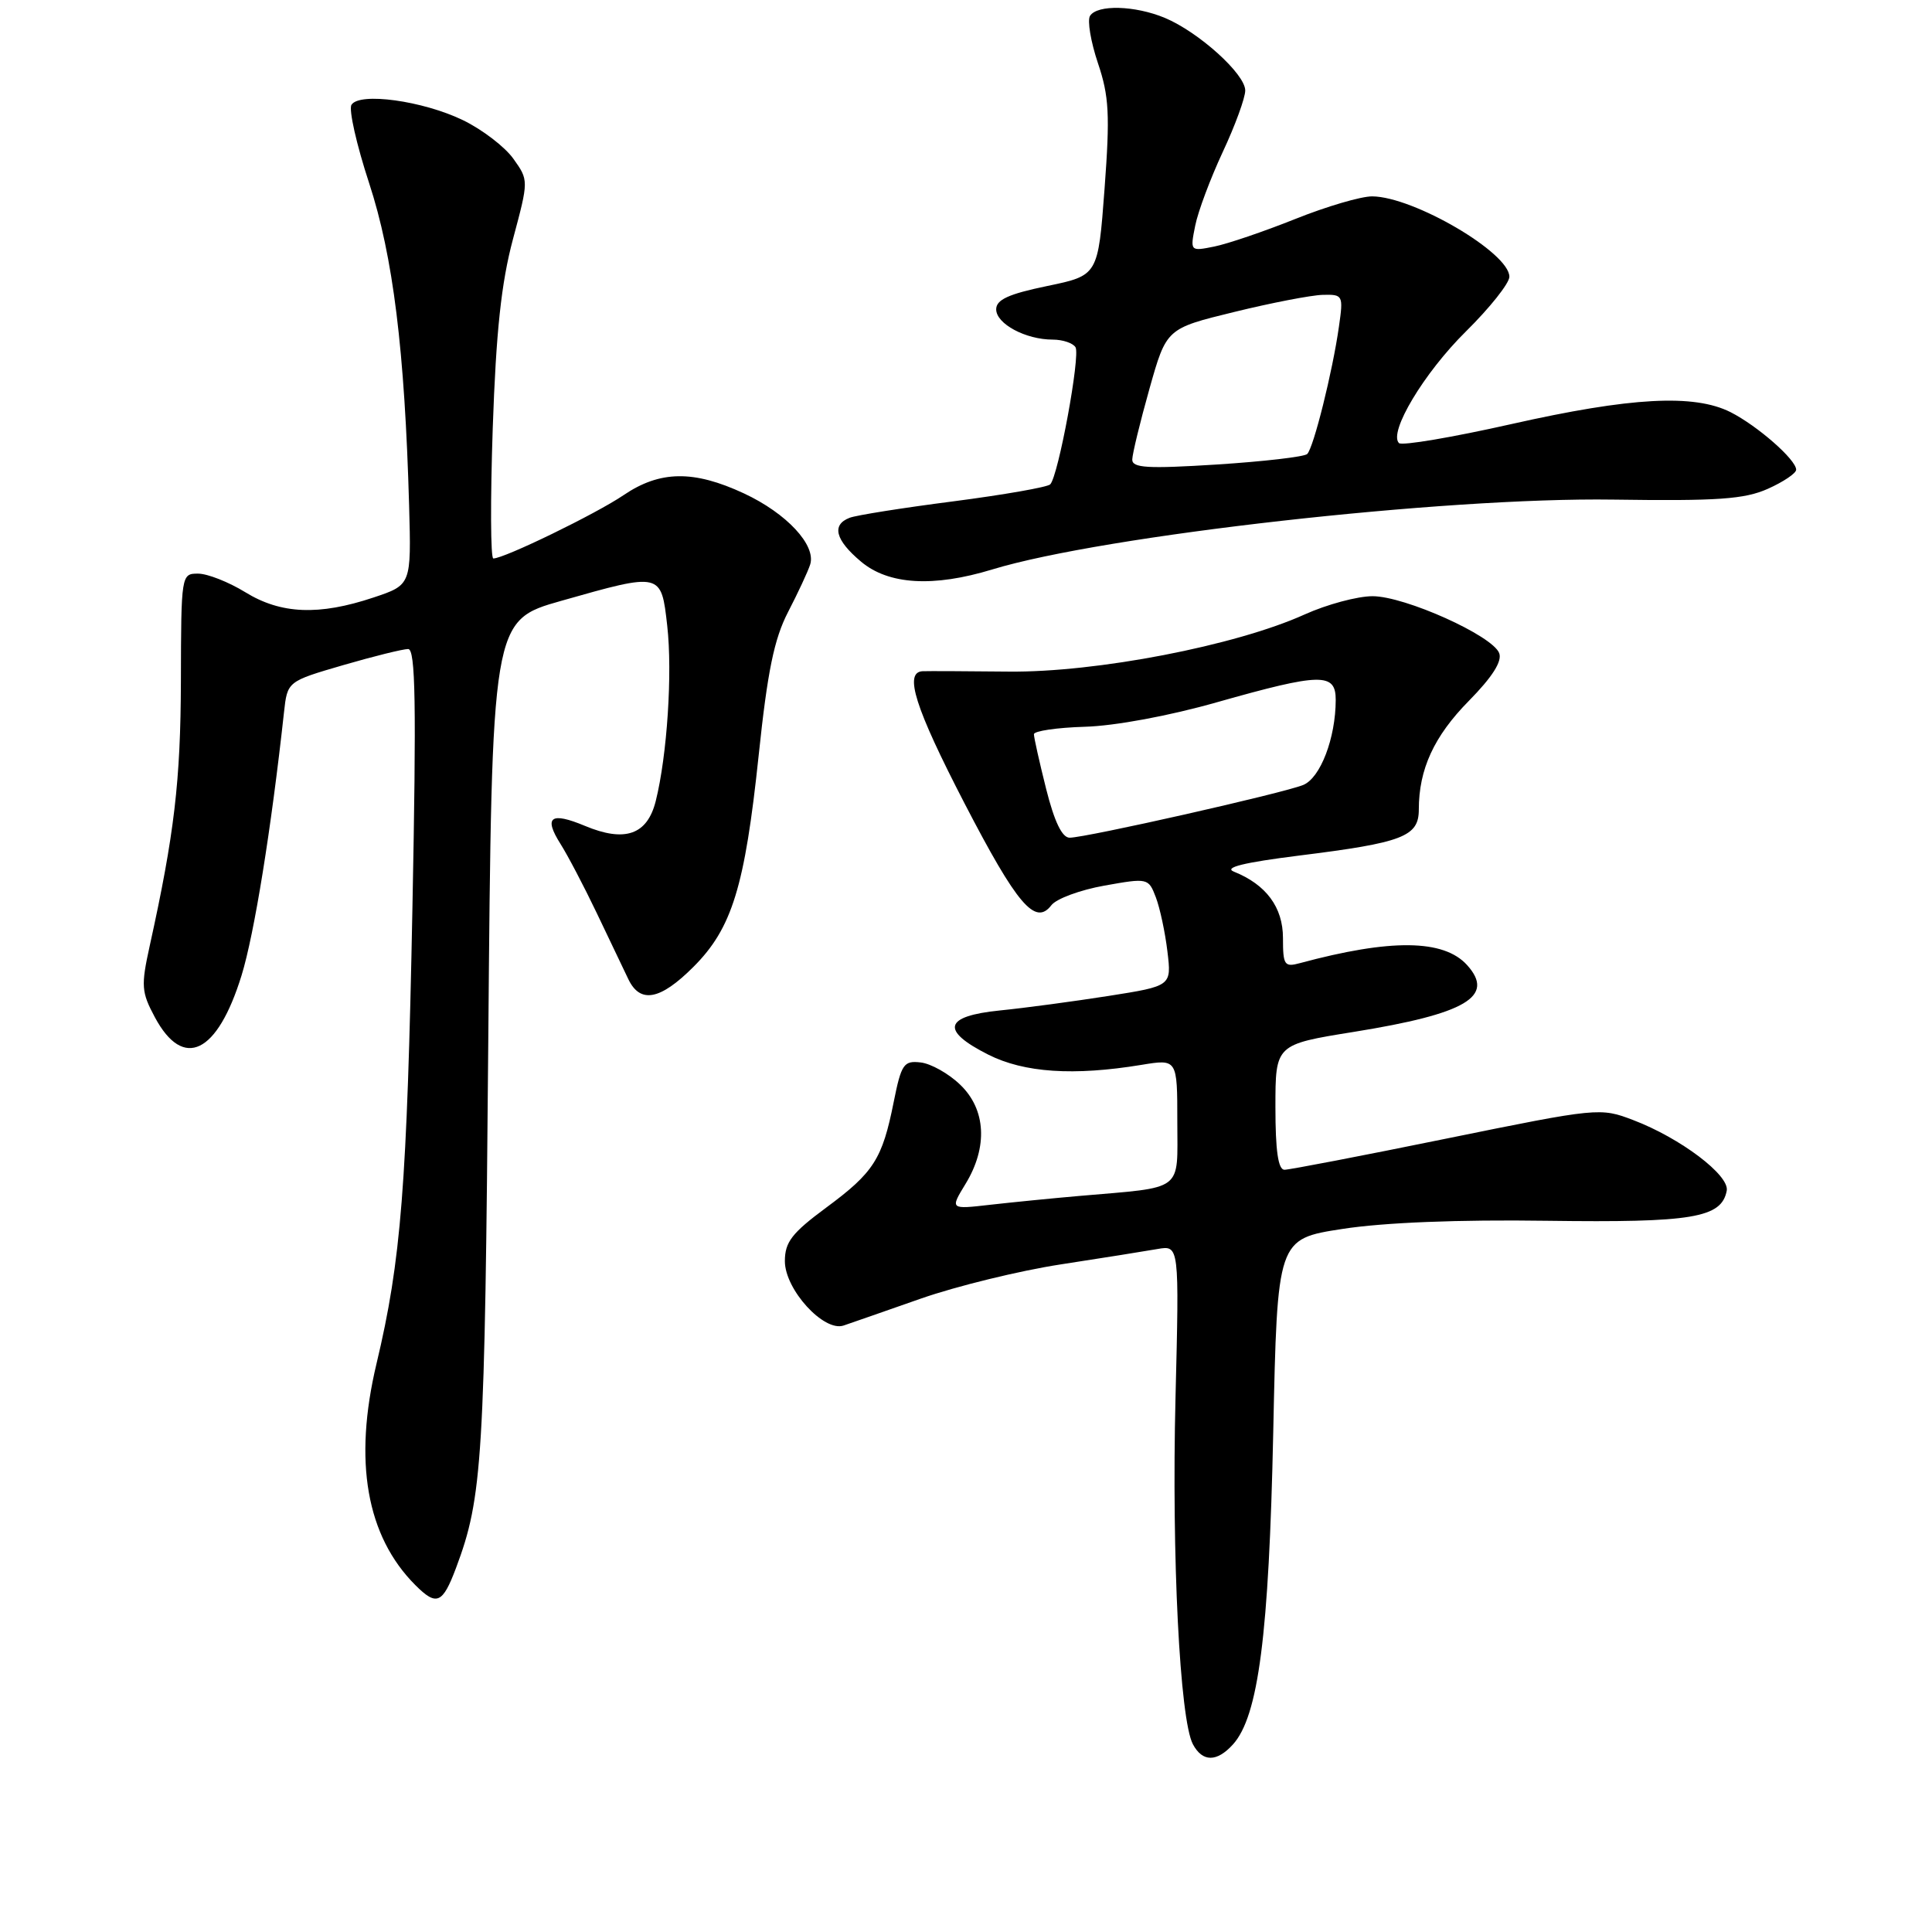 <?xml version="1.0" encoding="UTF-8" standalone="no"?>
<!DOCTYPE svg PUBLIC "-//W3C//DTD SVG 1.1//EN" "http://www.w3.org/Graphics/SVG/1.1/DTD/svg11.dtd" >
<svg xmlns="http://www.w3.org/2000/svg" xmlns:xlink="http://www.w3.org/1999/xlink" version="1.1" viewBox="0 0 256 256">
 <g >
 <path fill="currentColor"
d=" M 163.37 231.15 C 166.75 227.41 168.14 216.61 168.71 189.84 C 169.25 164.17 169.25 164.17 177.88 162.84 C 183.35 161.99 193.26 161.59 205.00 161.76 C 224.25 162.02 228.11 161.38 228.80 157.78 C 229.20 155.74 222.67 150.80 216.42 148.42 C 212.05 146.75 211.78 146.77 191.70 150.86 C 180.53 153.14 170.85 155.00 170.20 155.00 C 169.36 155.00 169.00 152.47 169.00 146.70 C 169.00 138.40 169.00 138.40 179.39 136.73 C 194.28 134.33 198.16 132.04 194.39 127.87 C 191.29 124.45 184.26 124.38 172.25 127.62 C 170.19 128.18 170.00 127.89 170.00 124.29 C 170.00 120.22 167.77 117.21 163.50 115.50 C 162.12 114.95 164.79 114.29 172.12 113.37 C 185.89 111.66 188.00 110.85 188.00 107.27 C 188.00 101.93 190.01 97.56 194.63 92.87 C 197.74 89.71 199.07 87.62 198.65 86.54 C 197.76 84.22 186.15 79.00 181.87 79.00 C 179.87 79.00 175.82 80.09 172.87 81.42 C 163.72 85.56 145.23 89.12 133.64 88.99 C 128.06 88.93 122.94 88.91 122.25 88.94 C 119.75 89.06 121.24 93.76 127.80 106.44 C 134.77 119.89 137.18 122.72 139.31 119.95 C 139.96 119.09 143.13 117.92 146.33 117.35 C 152.10 116.32 152.18 116.34 153.16 118.91 C 153.70 120.33 154.39 123.56 154.69 126.08 C 155.24 130.65 155.24 130.65 146.87 131.97 C 142.27 132.69 135.80 133.56 132.50 133.89 C 125.08 134.64 124.58 136.53 130.96 139.75 C 135.71 142.14 142.26 142.58 151.25 141.10 C 156.00 140.32 156.00 140.32 156.00 148.61 C 156.00 158.04 157.05 157.25 143.00 158.47 C 139.43 158.78 134.11 159.31 131.19 159.64 C 125.88 160.25 125.88 160.25 127.94 156.87 C 130.92 151.99 130.65 146.99 127.22 143.72 C 125.70 142.25 123.34 140.93 121.99 140.78 C 119.75 140.52 119.43 140.99 118.42 146.02 C 116.91 153.59 115.78 155.36 109.47 160.02 C 104.93 163.38 104.00 164.58 104.00 167.11 C 104.00 170.87 109.16 176.52 111.78 175.64 C 112.73 175.32 117.35 173.71 122.05 172.06 C 126.75 170.42 135.08 168.38 140.55 167.54 C 146.02 166.70 151.79 165.78 153.38 165.50 C 156.26 165.00 156.26 165.00 155.76 185.25 C 155.24 206.22 156.33 227.89 158.07 231.13 C 159.34 233.50 161.23 233.51 163.37 231.15 Z  M 60.43 207.75 C 63.94 198.39 64.24 193.49 64.70 137.86 C 65.17 82.22 65.17 82.22 74.38 79.61 C 87.66 75.84 87.61 75.83 88.41 82.90 C 89.12 89.16 88.40 100.10 86.89 106.14 C 85.77 110.62 82.81 111.65 77.50 109.43 C 72.97 107.54 72.01 108.25 74.26 111.81 C 75.20 113.29 77.37 117.42 79.08 121.00 C 80.79 124.58 82.67 128.51 83.26 129.75 C 84.83 133.02 87.48 132.52 91.88 128.12 C 97.00 123.00 98.69 117.52 100.53 100.07 C 101.70 88.93 102.58 84.66 104.42 81.10 C 105.73 78.57 107.05 75.74 107.35 74.81 C 108.17 72.25 104.24 68.02 98.58 65.38 C 91.90 62.27 87.44 62.34 82.61 65.62 C 78.97 68.09 66.82 74.00 65.37 74.00 C 65.00 74.00 64.97 66.24 65.29 56.75 C 65.73 43.94 66.42 37.49 67.97 31.69 C 70.06 23.89 70.06 23.89 68.02 21.03 C 66.90 19.46 63.90 17.16 61.34 15.92 C 56.02 13.35 47.62 12.19 46.57 13.89 C 46.19 14.51 47.24 19.17 48.91 24.26 C 52.09 33.96 53.63 46.42 54.21 67.00 C 54.50 77.50 54.50 77.50 49.50 79.17 C 42.26 81.59 37.22 81.38 32.50 78.47 C 30.30 77.12 27.49 76.01 26.25 76.01 C 24.02 76.00 24.00 76.15 23.97 90.25 C 23.93 103.50 23.10 110.54 19.84 125.32 C 18.67 130.64 18.73 131.45 20.53 134.81 C 24.30 141.82 28.80 139.64 32.01 129.24 C 33.70 123.75 35.93 109.93 37.63 94.39 C 38.08 90.29 38.08 90.29 45.45 88.14 C 49.51 86.96 53.39 86.00 54.08 86.00 C 55.06 86.00 55.18 93.19 54.65 120.25 C 53.93 157.17 53.15 167.02 49.89 180.69 C 46.81 193.61 48.55 203.55 55.04 210.04 C 57.85 212.85 58.64 212.52 60.43 207.75 Z  M 131.50 75.45 C 146.24 70.96 191.40 65.87 213.76 66.20 C 227.60 66.40 231.15 66.15 234.25 64.77 C 236.31 63.85 238.00 62.71 238.00 62.24 C 238.00 60.91 232.87 56.42 229.30 54.61 C 224.46 52.18 216.09 52.63 200.28 56.19 C 192.46 57.95 185.75 59.09 185.37 58.71 C 183.96 57.29 188.68 49.41 194.24 43.92 C 197.41 40.79 200.00 37.53 200.00 36.67 C 200.00 33.49 187.32 26.07 181.83 26.02 C 180.35 26.01 175.76 27.36 171.62 29.02 C 167.47 30.68 162.64 32.32 160.89 32.67 C 157.70 33.31 157.69 33.30 158.37 29.91 C 158.74 28.03 160.39 23.64 162.02 20.14 C 163.66 16.64 165.00 12.97 165.00 11.99 C 165.00 9.81 158.84 4.25 154.35 2.37 C 150.39 0.72 145.38 0.58 144.43 2.11 C 144.06 2.72 144.53 5.53 145.48 8.36 C 146.96 12.75 147.09 15.18 146.36 25.00 C 145.50 36.50 145.50 36.50 138.75 37.90 C 133.63 38.96 132.00 39.71 132.00 40.99 C 132.00 42.91 135.91 45.00 139.49 45.00 C 140.80 45.00 142.16 45.45 142.51 46.01 C 143.18 47.10 140.24 63.06 139.16 64.18 C 138.80 64.55 133.02 65.56 126.33 66.43 C 119.64 67.29 113.45 68.27 112.58 68.61 C 110.16 69.54 110.68 71.56 114.08 74.41 C 117.73 77.49 123.67 77.84 131.50 75.45 Z  M 138.62 104.54 C 137.73 100.99 137.00 97.73 137.00 97.29 C 137.00 96.86 140.04 96.41 143.75 96.30 C 147.71 96.19 154.95 94.85 161.26 93.05 C 175.03 89.15 177.00 89.11 176.99 92.75 C 176.98 97.80 174.97 103.06 172.69 104.01 C 170.11 105.08 143.90 111.00 141.73 111.00 C 140.73 111.00 139.71 108.87 138.62 104.54 Z  M 150.03 60.88 C 150.05 60.12 151.07 55.91 152.31 51.51 C 154.56 43.53 154.56 43.53 163.53 41.34 C 168.46 40.13 173.74 39.11 175.26 39.07 C 177.95 39.00 178.01 39.12 177.42 43.25 C 176.58 49.22 174.05 59.35 173.21 60.16 C 172.82 60.53 167.44 61.15 161.25 61.55 C 152.01 62.13 150.01 62.01 150.03 60.88 Z "/>
</g>
</svg>